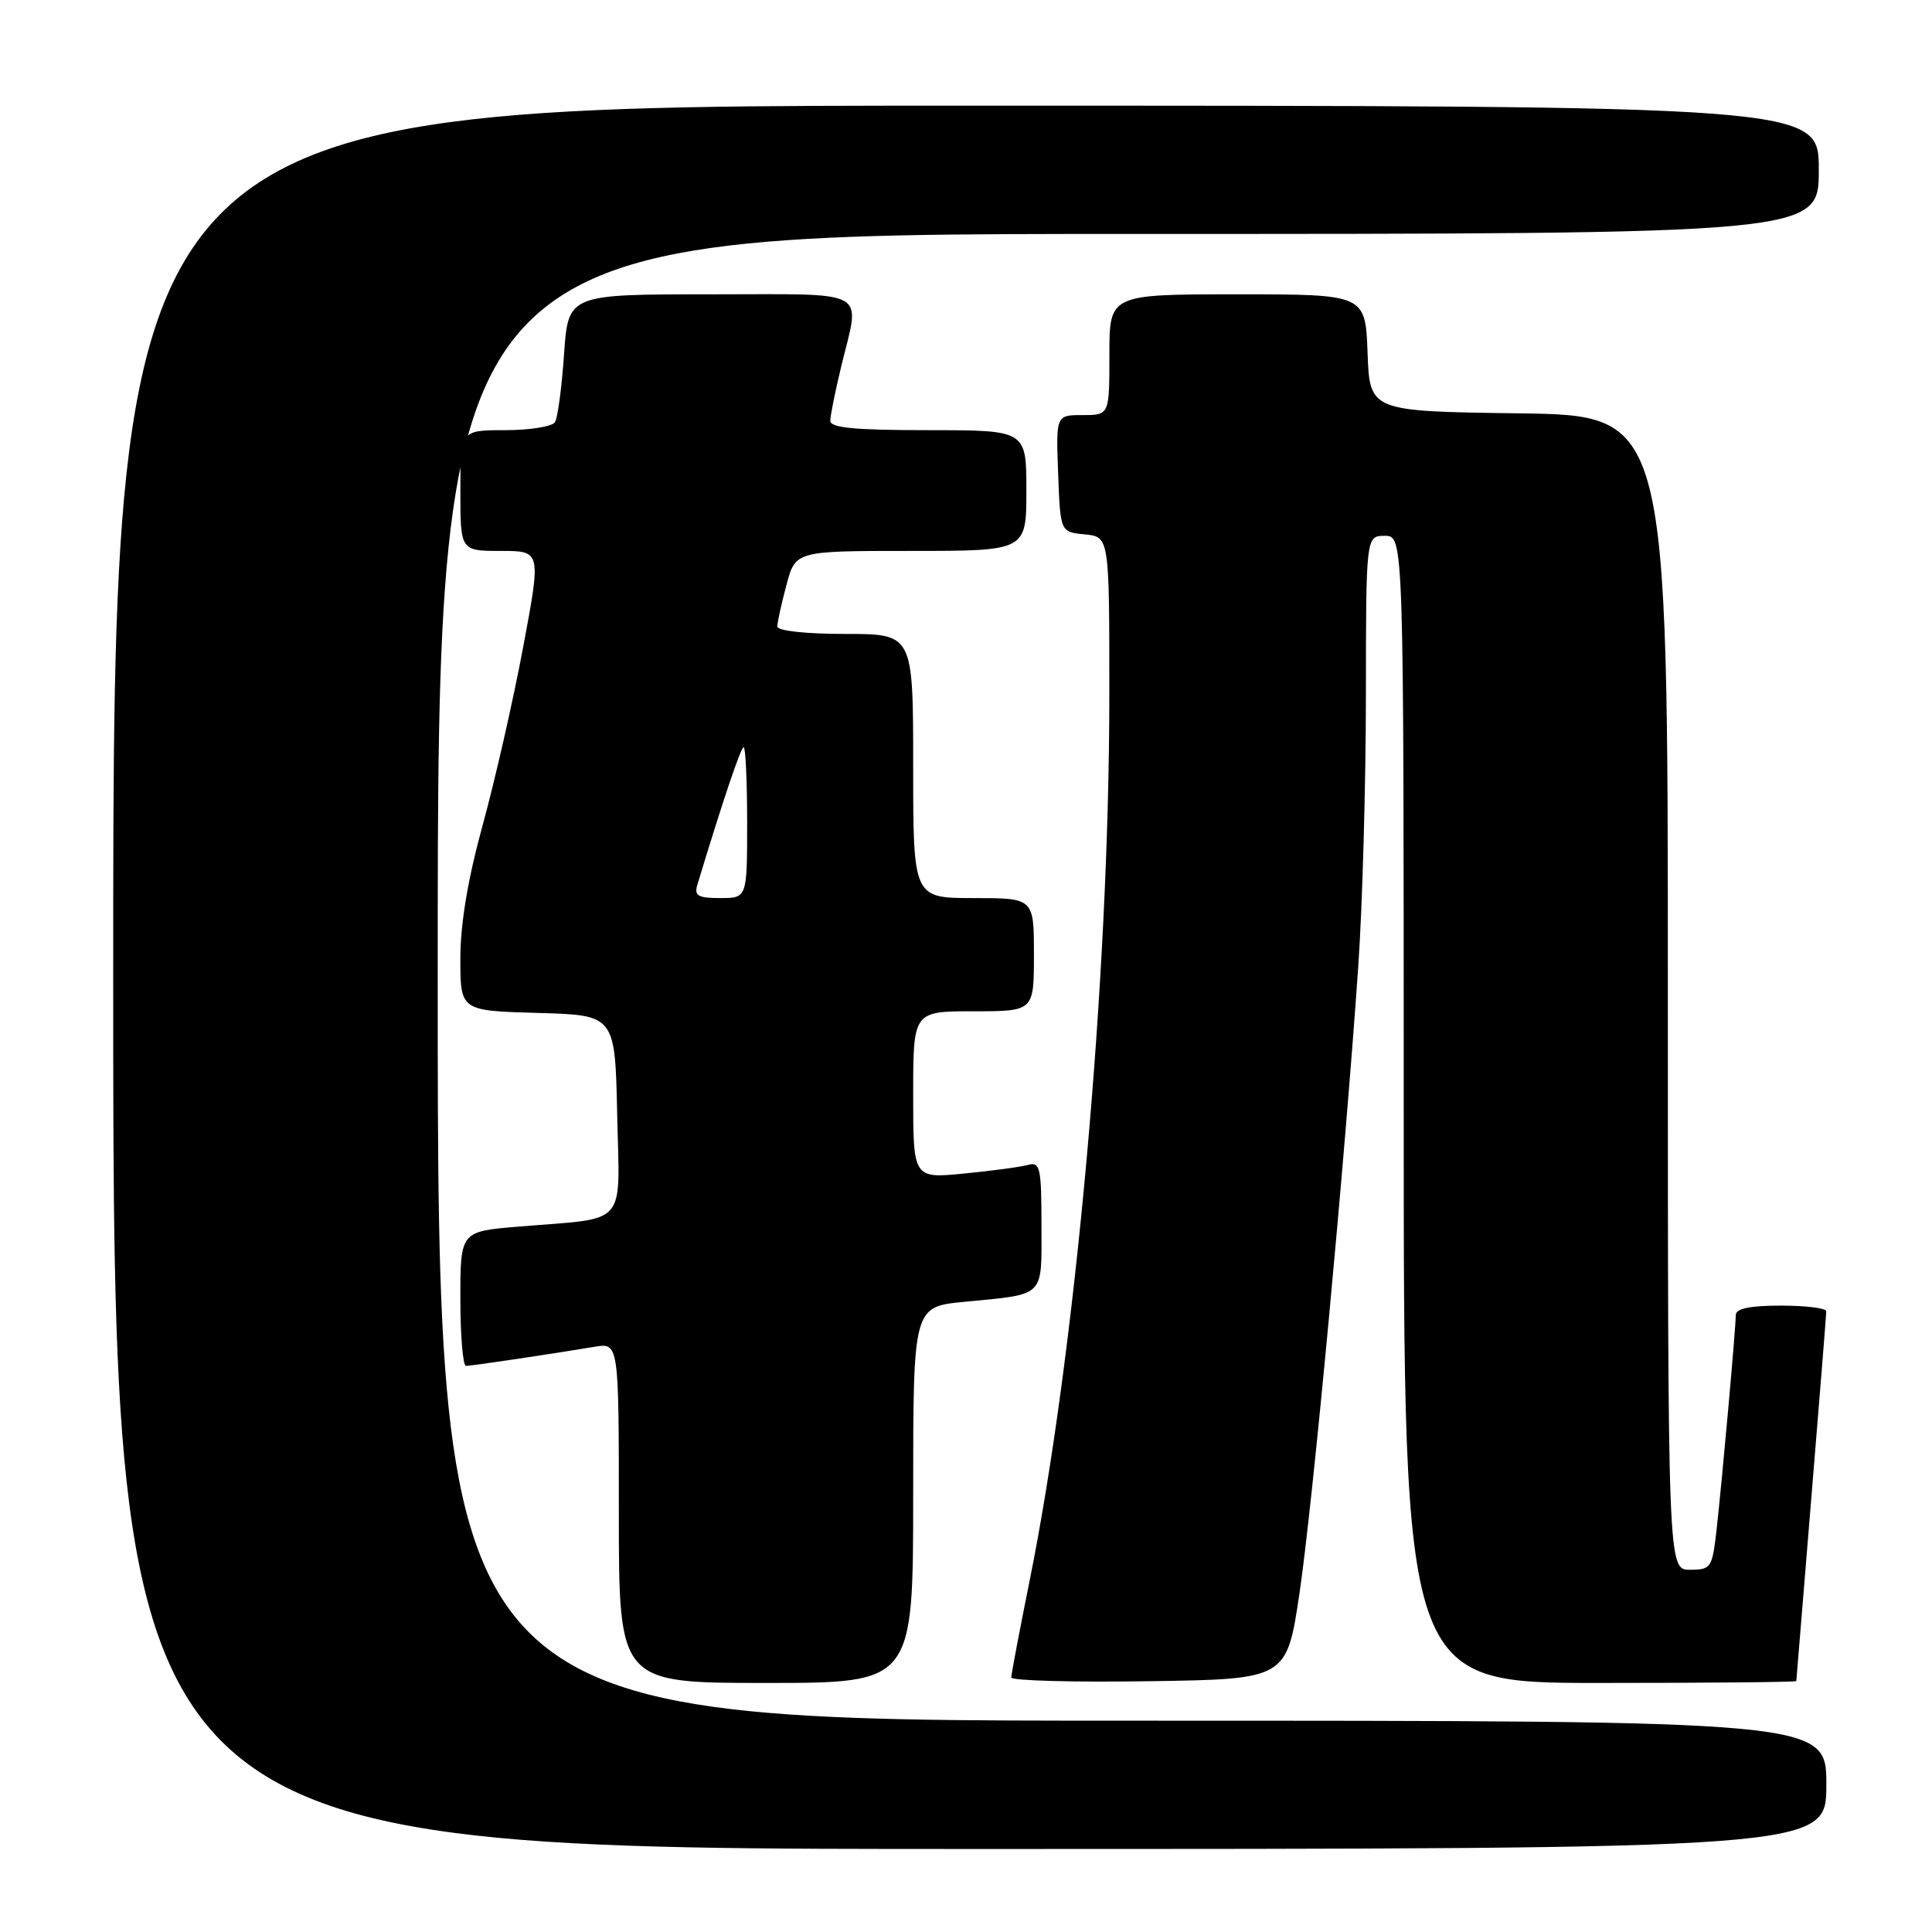 <?xml version="1.0" encoding="UTF-8" standalone="no"?>
<!DOCTYPE svg PUBLIC "-//W3C//DTD SVG 1.1//EN" "http://www.w3.org/Graphics/SVG/1.1/DTD/svg11.dtd" >
<svg xmlns="http://www.w3.org/2000/svg" xmlns:xlink="http://www.w3.org/1999/xlink" version="1.1" viewBox="0 0 256 256">
 <g >
 <path fill="currentColor"
d=" M 242.00 236.50 C 242.00 228.00 242.00 228.00 150.00 228.00 C 58.00 228.00 58.00 228.00 58.00 129.50 C 58.00 31.00 58.00 31.00 149.50 31.00 C 241.00 31.00 241.00 31.00 241.00 22.50 C 241.00 14.00 241.00 14.00 128.00 14.00 C 15.00 14.00 15.00 14.00 15.00 129.50 C 15.00 245.00 15.00 245.00 128.50 245.00 C 242.00 245.00 242.00 245.00 242.00 236.50 Z  M 121.00 198.08 C 121.00 173.16 121.00 173.16 127.75 172.50 C 138.63 171.44 138.00 172.05 138.00 162.37 C 138.00 154.75 137.82 153.92 136.25 154.35 C 135.29 154.62 131.46 155.14 127.75 155.50 C 121.00 156.16 121.00 156.16 121.00 145.08 C 121.00 134.00 121.00 134.00 129.00 134.00 C 137.00 134.00 137.00 134.00 137.00 126.50 C 137.00 119.00 137.00 119.00 129.00 119.00 C 121.00 119.00 121.00 119.00 121.00 101.50 C 121.00 84.00 121.00 84.00 112.00 84.00 C 106.75 84.00 103.00 83.59 103.00 83.01 C 103.00 82.47 103.54 80.00 104.21 77.51 C 105.41 73.00 105.41 73.00 120.71 73.00 C 136.00 73.00 136.00 73.00 136.00 65.00 C 136.00 57.00 136.00 57.00 123.00 57.00 C 113.26 57.00 110.00 56.69 110.02 55.75 C 110.02 55.06 110.68 51.80 111.48 48.50 C 113.99 38.11 115.60 39.00 94.14 39.00 C 75.29 39.00 75.29 39.00 74.74 46.94 C 74.44 51.30 73.90 55.35 73.54 55.94 C 73.18 56.52 70.21 57.00 66.94 57.00 C 61.00 57.00 61.00 57.00 61.00 65.00 C 61.00 73.00 61.00 73.00 66.36 73.00 C 71.71 73.00 71.71 73.00 69.32 85.75 C 68.01 92.76 65.60 103.35 63.97 109.28 C 62.00 116.43 61.00 122.40 61.00 127.00 C 61.00 133.93 61.00 133.93 71.25 134.22 C 81.50 134.50 81.50 134.50 81.78 147.66 C 82.10 162.79 83.39 161.31 68.75 162.53 C 61.00 163.17 61.00 163.17 61.00 172.09 C 61.00 176.99 61.34 181.00 61.75 180.99 C 62.52 180.98 73.02 179.42 78.75 178.46 C 82.00 177.91 82.00 177.91 82.00 200.45 C 82.00 223.00 82.00 223.00 101.50 223.00 C 121.00 223.00 121.00 223.00 121.00 198.08 Z  M 172.20 211.03 C 173.94 199.29 178.19 153.93 179.98 128.00 C 180.53 120.03 180.98 103.94 180.99 92.25 C 181.00 71.00 181.00 71.00 183.50 71.00 C 186.00 71.00 186.00 71.00 186.00 147.00 C 186.00 223.00 186.00 223.00 212.00 223.00 C 226.30 223.00 238.01 222.89 238.02 222.75 C 238.03 222.61 238.93 211.70 240.01 198.50 C 241.10 185.30 241.99 174.16 241.99 173.75 C 242.00 173.34 239.30 173.00 236.00 173.00 C 231.87 173.00 230.00 173.39 230.00 174.25 C 230.00 175.95 228.18 196.25 227.45 202.75 C 226.88 207.75 226.72 208.00 223.93 208.00 C 221.00 208.00 221.00 208.00 221.00 131.52 C 221.00 55.04 221.00 55.04 201.25 54.77 C 181.50 54.50 181.50 54.50 181.21 46.75 C 180.92 39.00 180.92 39.00 163.96 39.00 C 147.00 39.00 147.00 39.00 147.00 47.00 C 147.00 55.00 147.00 55.00 143.46 55.00 C 139.92 55.00 139.92 55.00 140.21 62.75 C 140.50 70.50 140.50 70.50 143.75 70.81 C 147.00 71.13 147.00 71.13 146.99 92.31 C 146.98 129.73 142.49 179.45 136.42 209.50 C 135.09 216.10 134.00 221.85 134.00 222.27 C 134.00 222.70 142.21 222.92 152.25 222.77 C 170.50 222.50 170.50 222.50 172.20 211.03 Z  M 92.40 117.25 C 95.71 106.29 98.17 99.00 98.54 99.00 C 98.79 99.00 99.00 103.50 99.00 109.00 C 99.00 119.00 99.00 119.00 95.43 119.00 C 92.50 119.00 91.96 118.69 92.40 117.25 Z "/>
</g>
</svg>